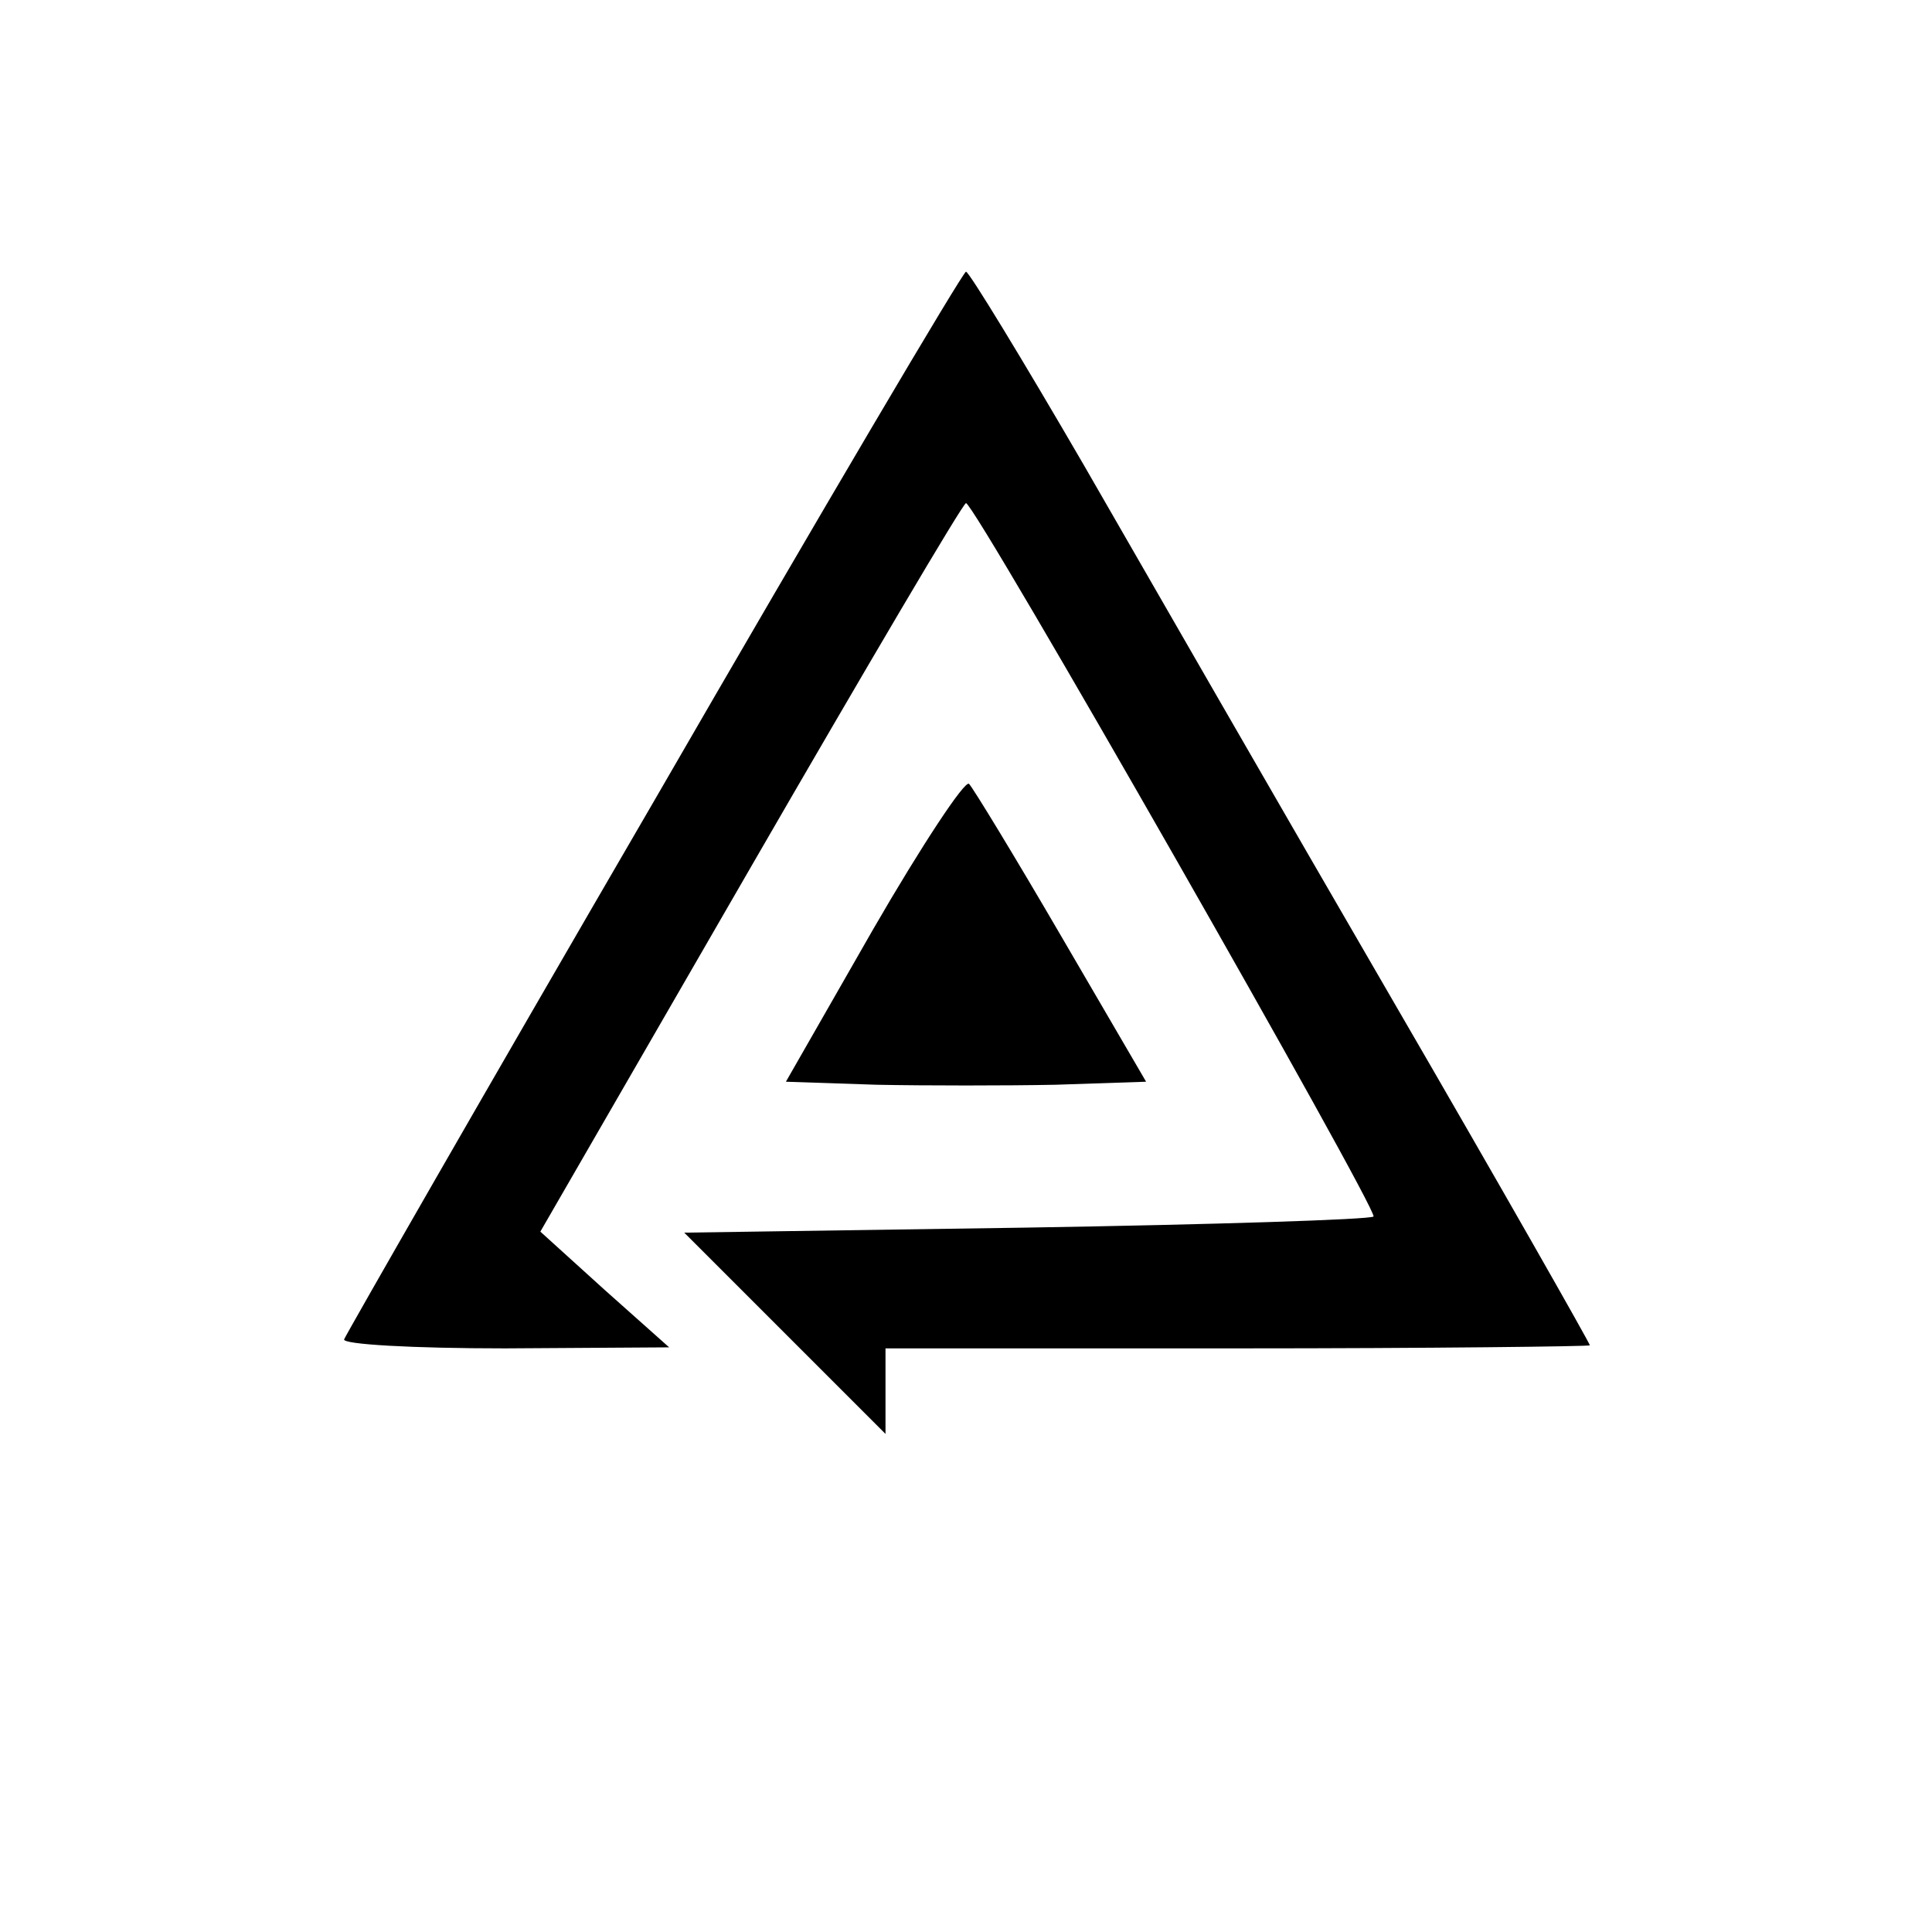 <?xml version="1.0" encoding="UTF-8"?>
<svg xmlns="http://www.w3.org/2000/svg" xmlns:xlink="http://www.w3.org/1999/xlink" width="192px" height="192px" viewBox="0 0 192 192" version="1.1">
<g id="surface1">
<path style=" stroke:none;fill-rule:nonzero;fill:rgb(0%,0%,0%);fill-opacity:1;" d="M 65 79.602 C 48.199 108.5 34.398 132.602 34.199 133.102 C 34 133.602 41 134 50.199 134 L 66.5 133.898 L 60.102 128.199 L 53.699 122.398 L 74.602 86.199 C 86.102 66.301 95.699 50 96 50 C 96.898 50 137 120.301 136.5 120.898 C 136.102 121.199 120.602 121.699 101.898 122 L 68 122.5 L 88 142.5 L 88 134 L 123 134 C 142.301 134 158 133.801 158 133.699 C 158 133.5 149.199 118 138.398 99.398 C 127.602 80.801 113.801 56.801 107.699 46.199 C 101.602 35.699 96.301 27 96 27 C 95.699 27 81.699 50.699 65 79.602 Z M 65 79.602 "/>
<path style=" stroke:none;fill-rule:nonzero;fill:rgb(0%,0%,0%);fill-opacity:1;" d="M 86.801 92.301 L 78.102 107.5 L 87.102 107.801 C 92 107.898 100 107.898 104.898 107.801 L 113.898 107.5 L 105.5 93.102 C 100.898 85.199 96.699 78.301 96.301 77.898 C 95.898 77.5 91.602 84 86.801 92.301 Z M 86.801 92.301 "/>
</g>
</svg>
